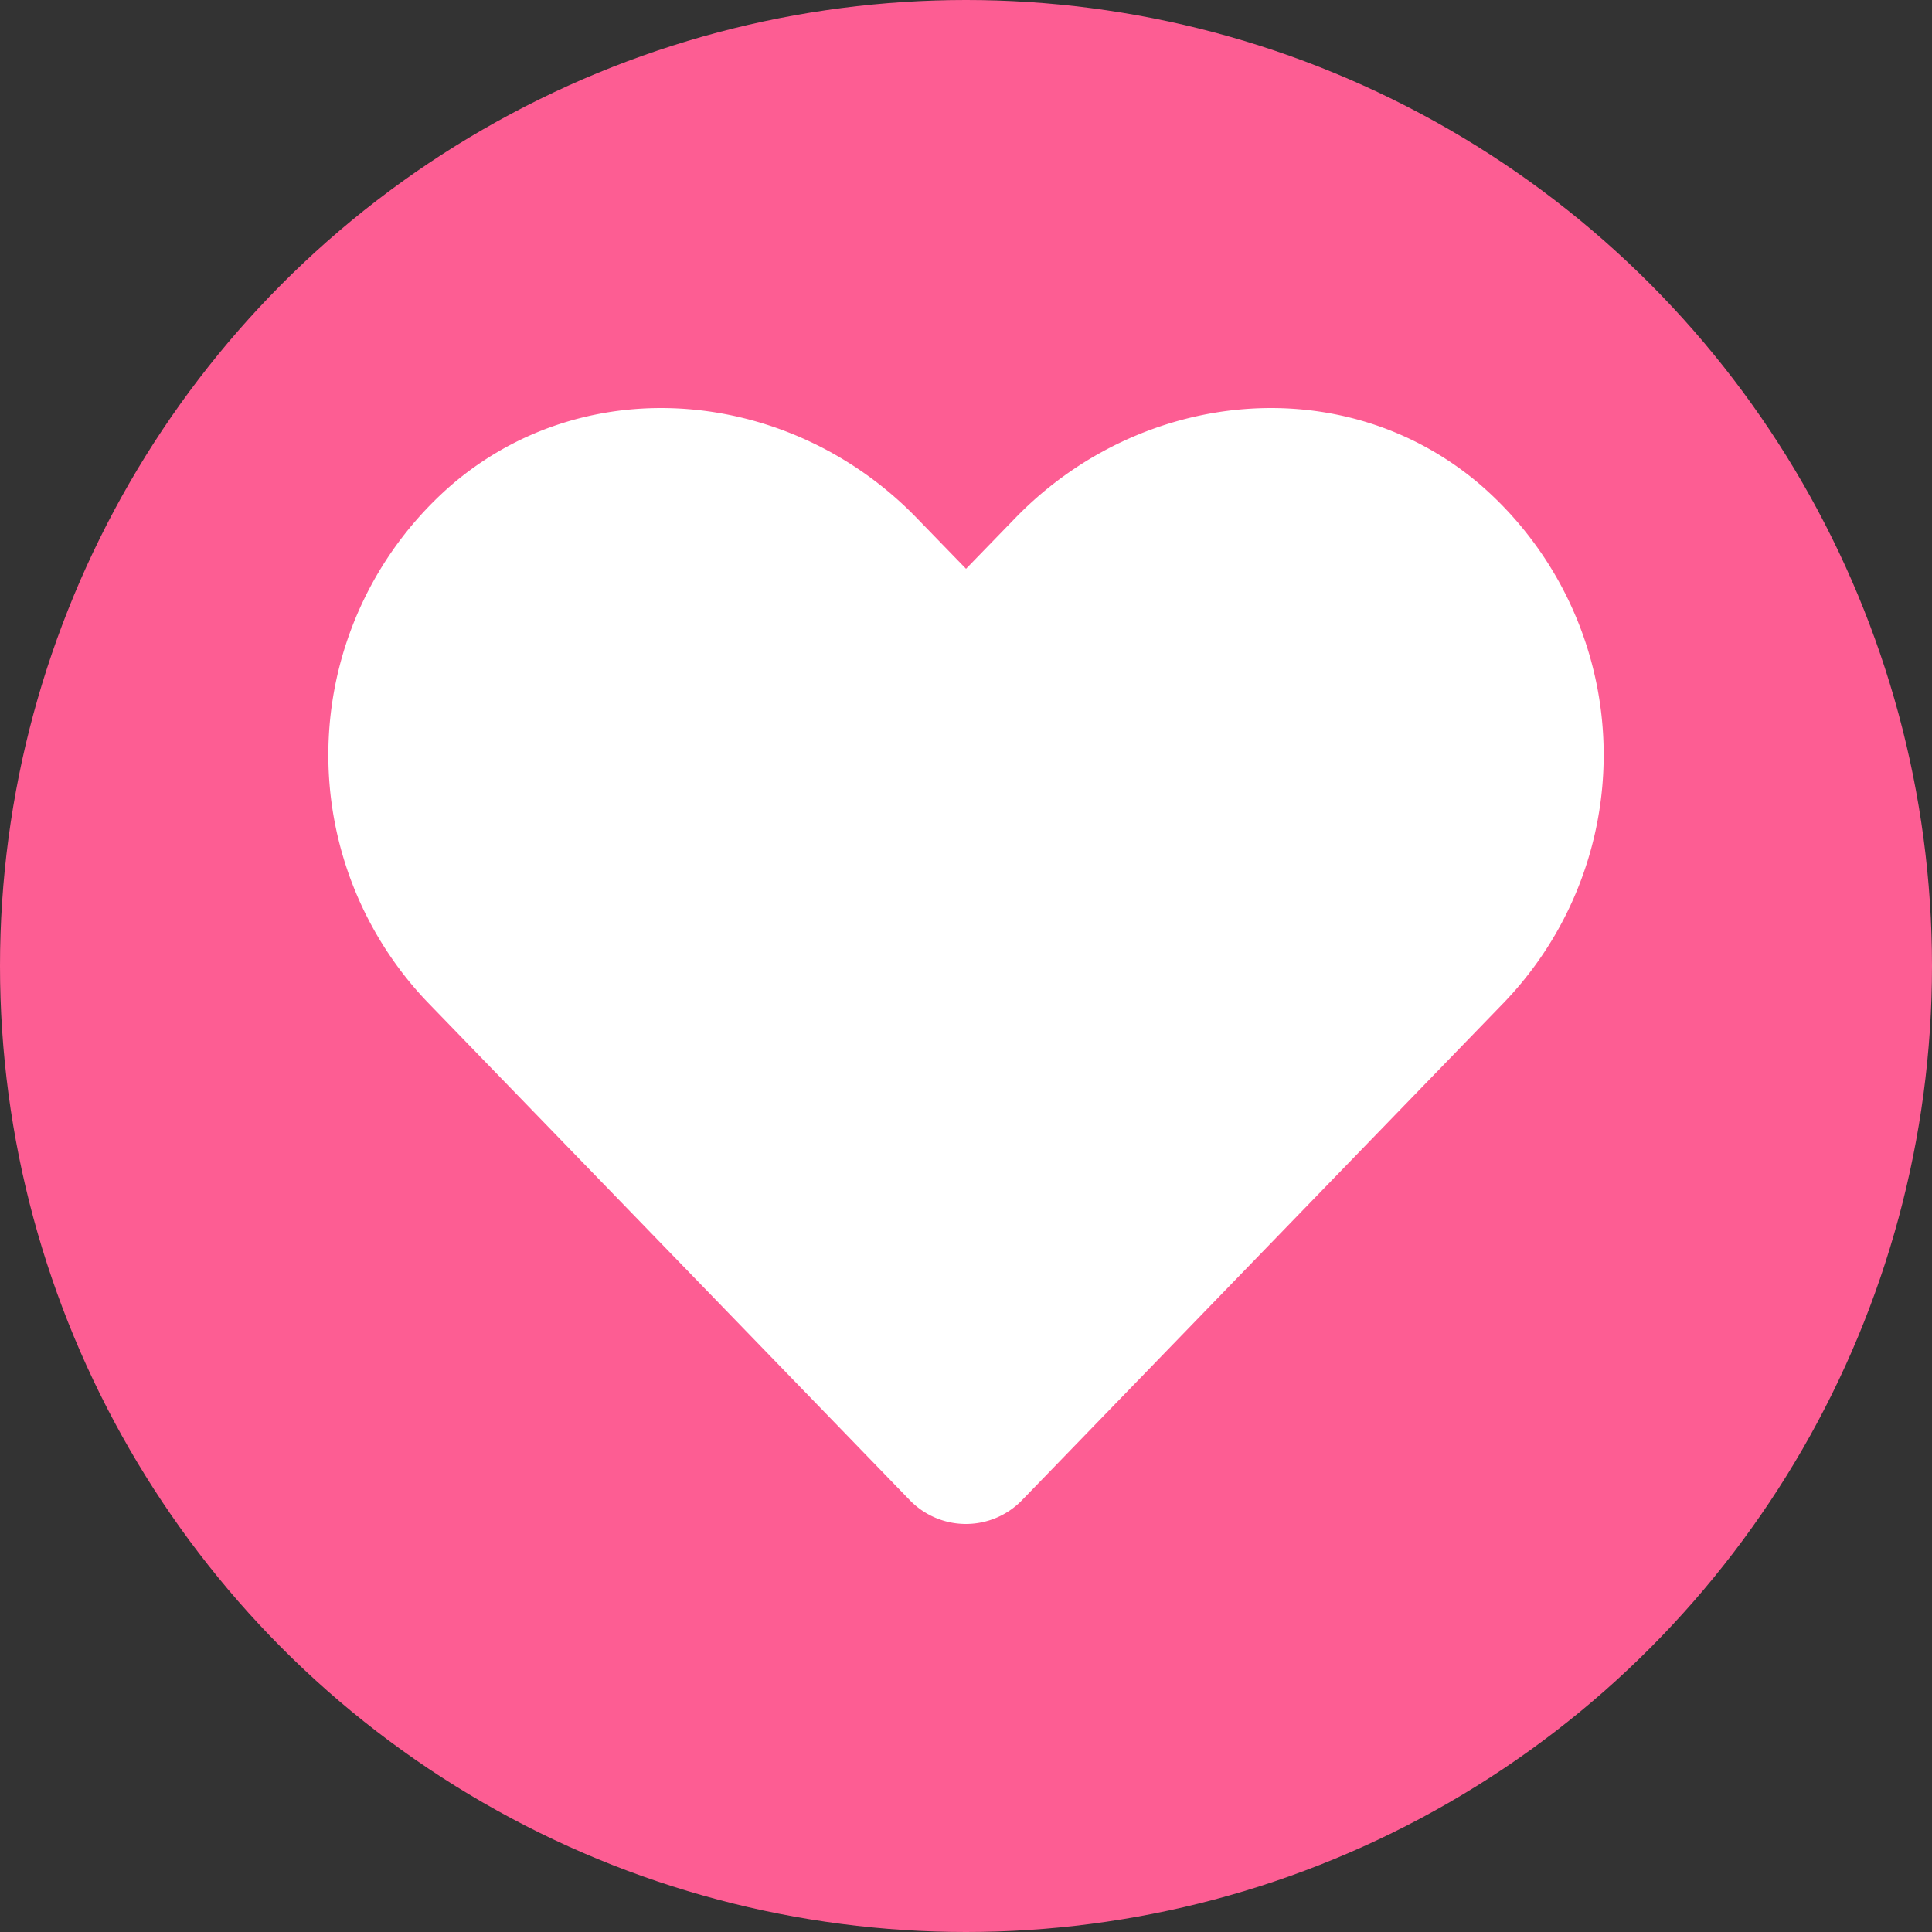 <svg xmlns="http://www.w3.org/2000/svg" width="116" height="116" viewBox="0 0 116 116"><rect x="0" y="0" width="116" height="116" fill="#333333" stroke="none"/><g transform="translate(-998 -386)"><circle cx="58" cy="58" r="58" transform="translate(998 386)" fill="#fd5d93"/><path d="M69.127,36.548c-8.2-6.984-20.384-5.728-27.906,2.034l-2.946,3.036-2.946-3.036c-7.507-7.762-19.711-9.018-27.906-2.034A21.474,21.474,0,0,0,5.942,67.64L34.88,97.52a4.688,4.688,0,0,0,6.775,0L70.593,67.64A21.461,21.461,0,0,0,69.127,36.548Z" transform="translate(1017.727 378.533)" fill="#fff"/></g></svg>